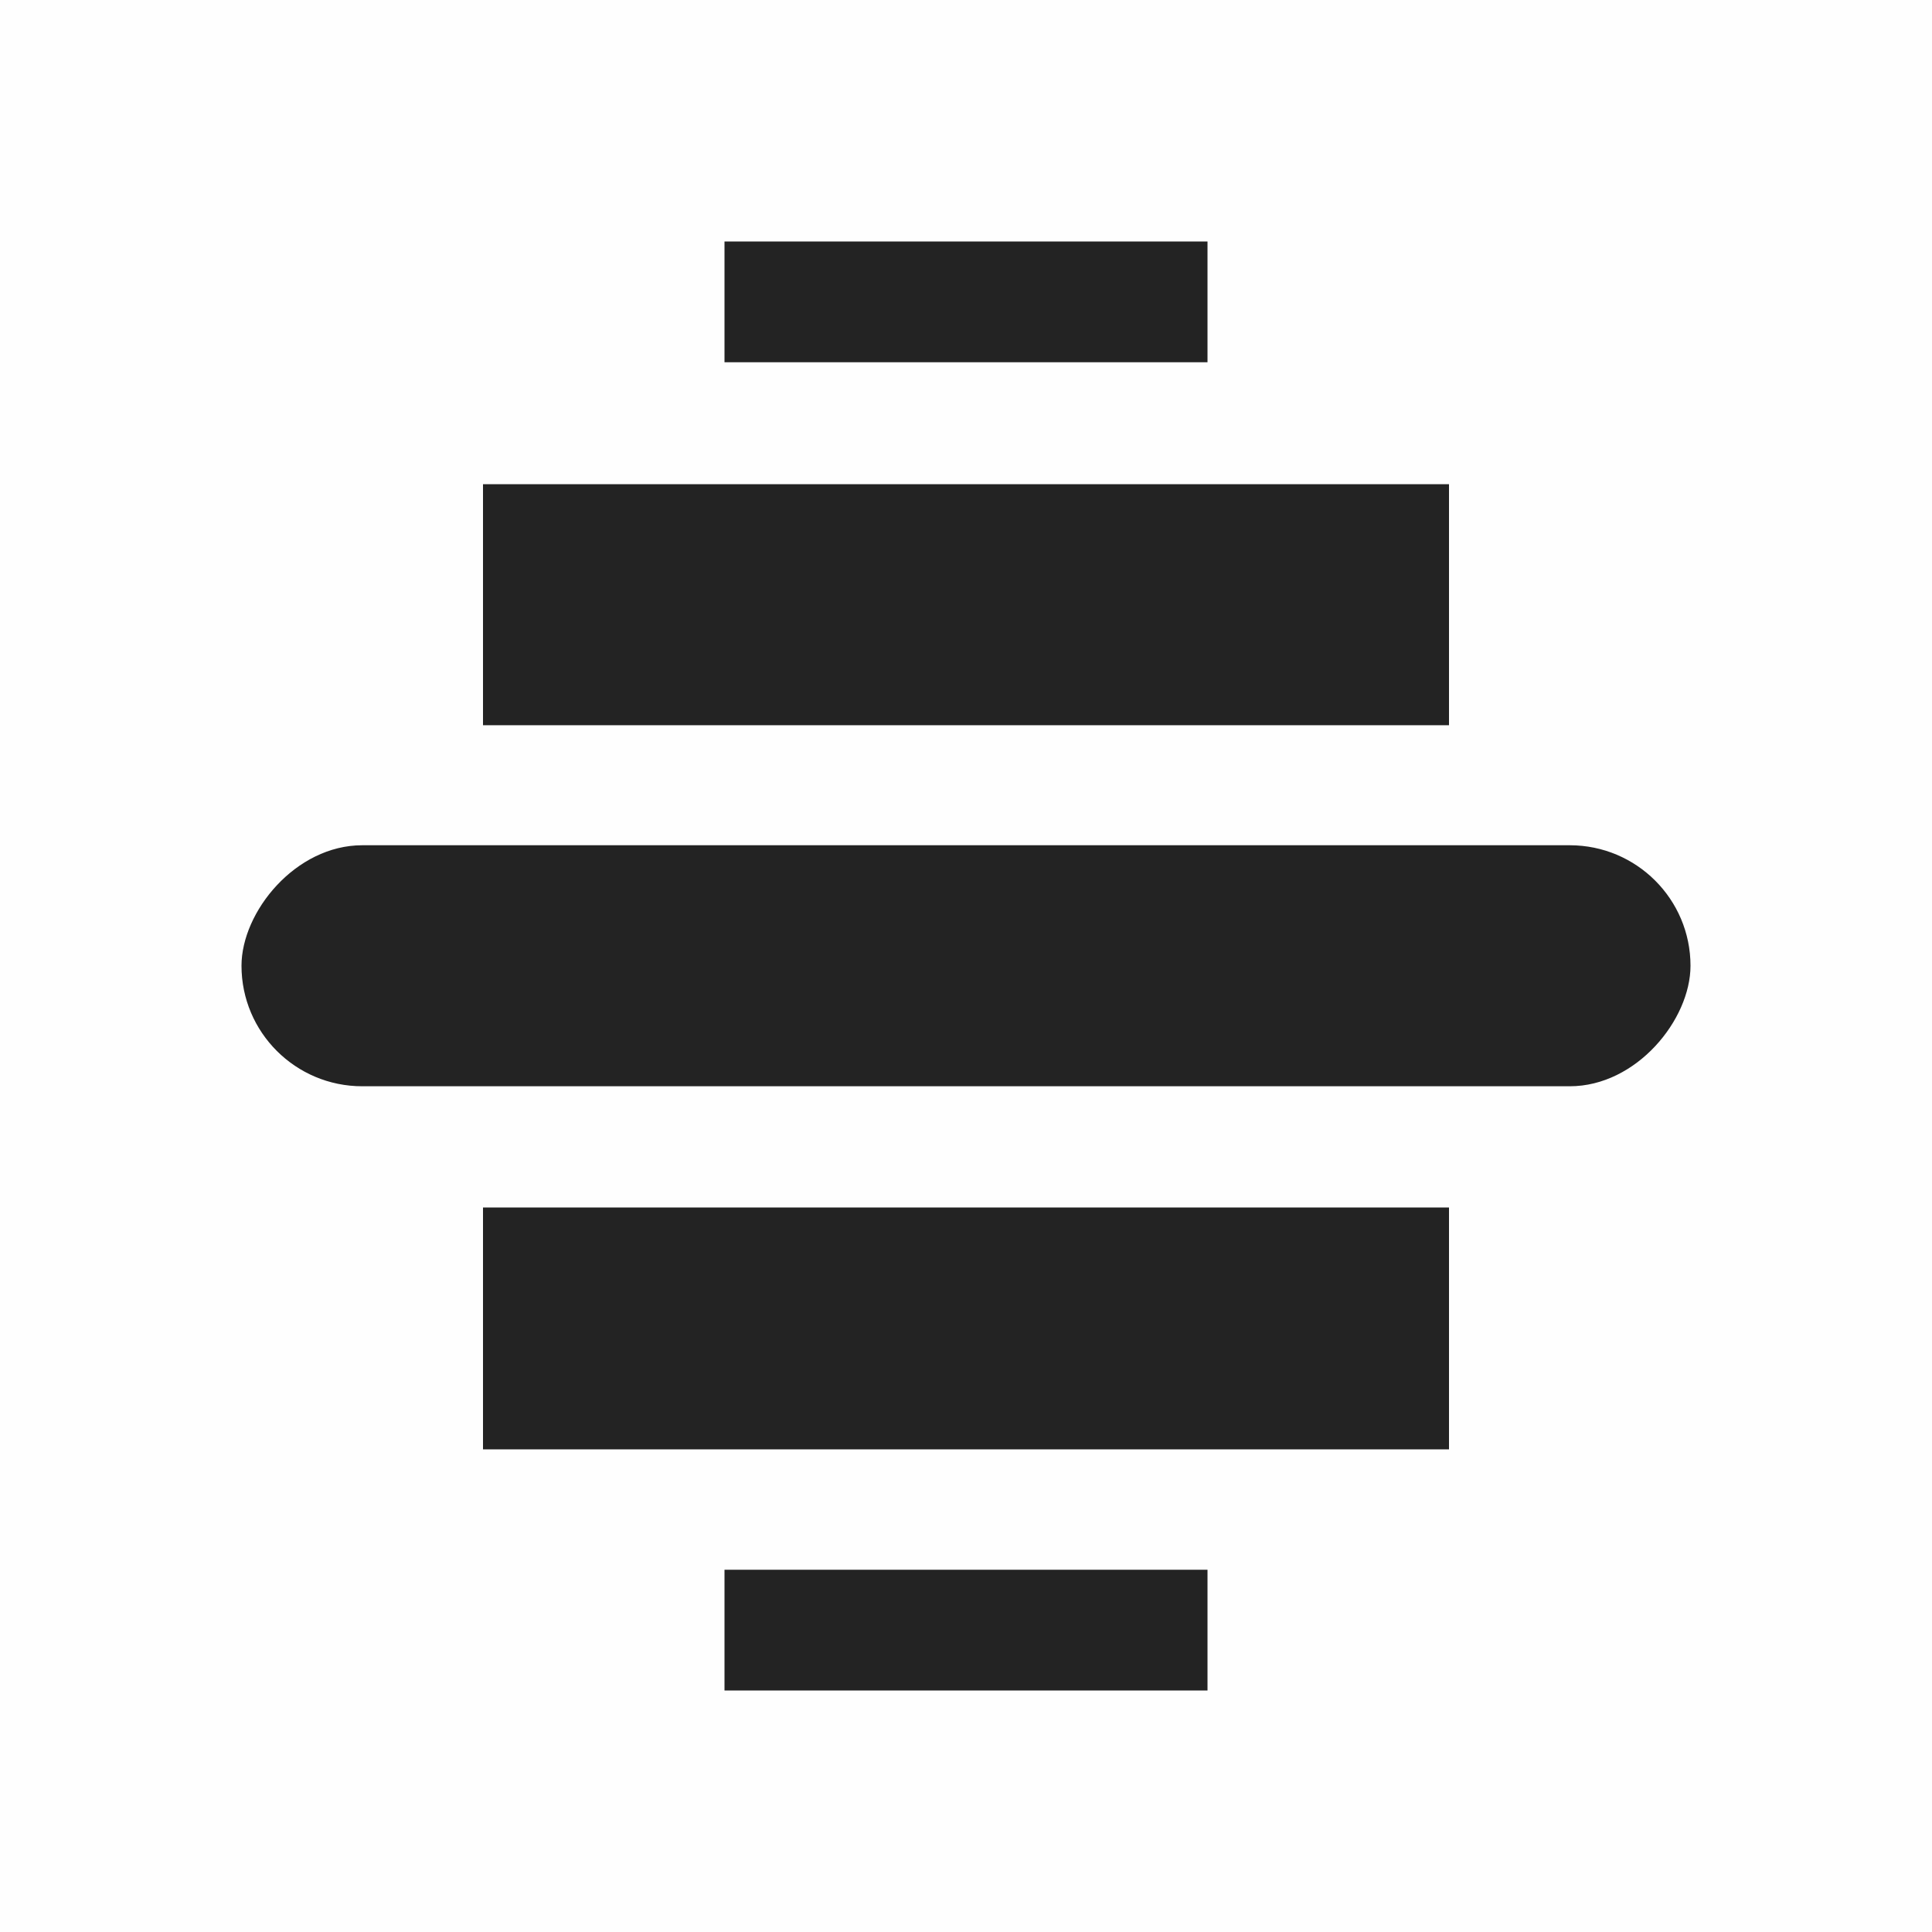 <svg viewBox='0 0 16 16' xmlns='http://www.w3.org/2000/svg'><g color='#bebebe' transform='translate(-241 -297)'><path d='M241 297h16v16h-16z' fill='gray' fill-opacity='.01'/><rect fill='#232323' height='2.003' rx='0' ry='1' transform='scale(-1 1)' width='8' x='-253' y='307'/><rect fill='#232323' height='1.996' rx='0' ry='1' transform='scale(-1 1)' width='8' x='-253' y='301.01'/><rect fill='#232323' height='1.996' ry='1' transform='scale(-1 1)' width='12' x='-255' y='304'/><rect fill='#232323' height='1' rx='0' ry='.5' transform='scale(-1 1)' width='4' x='-251' y='310'/><rect fill='#232323' height='1' rx='0' ry='.5' transform='scale(-1 1)' width='4' x='-251' y='299'/></g></svg>
